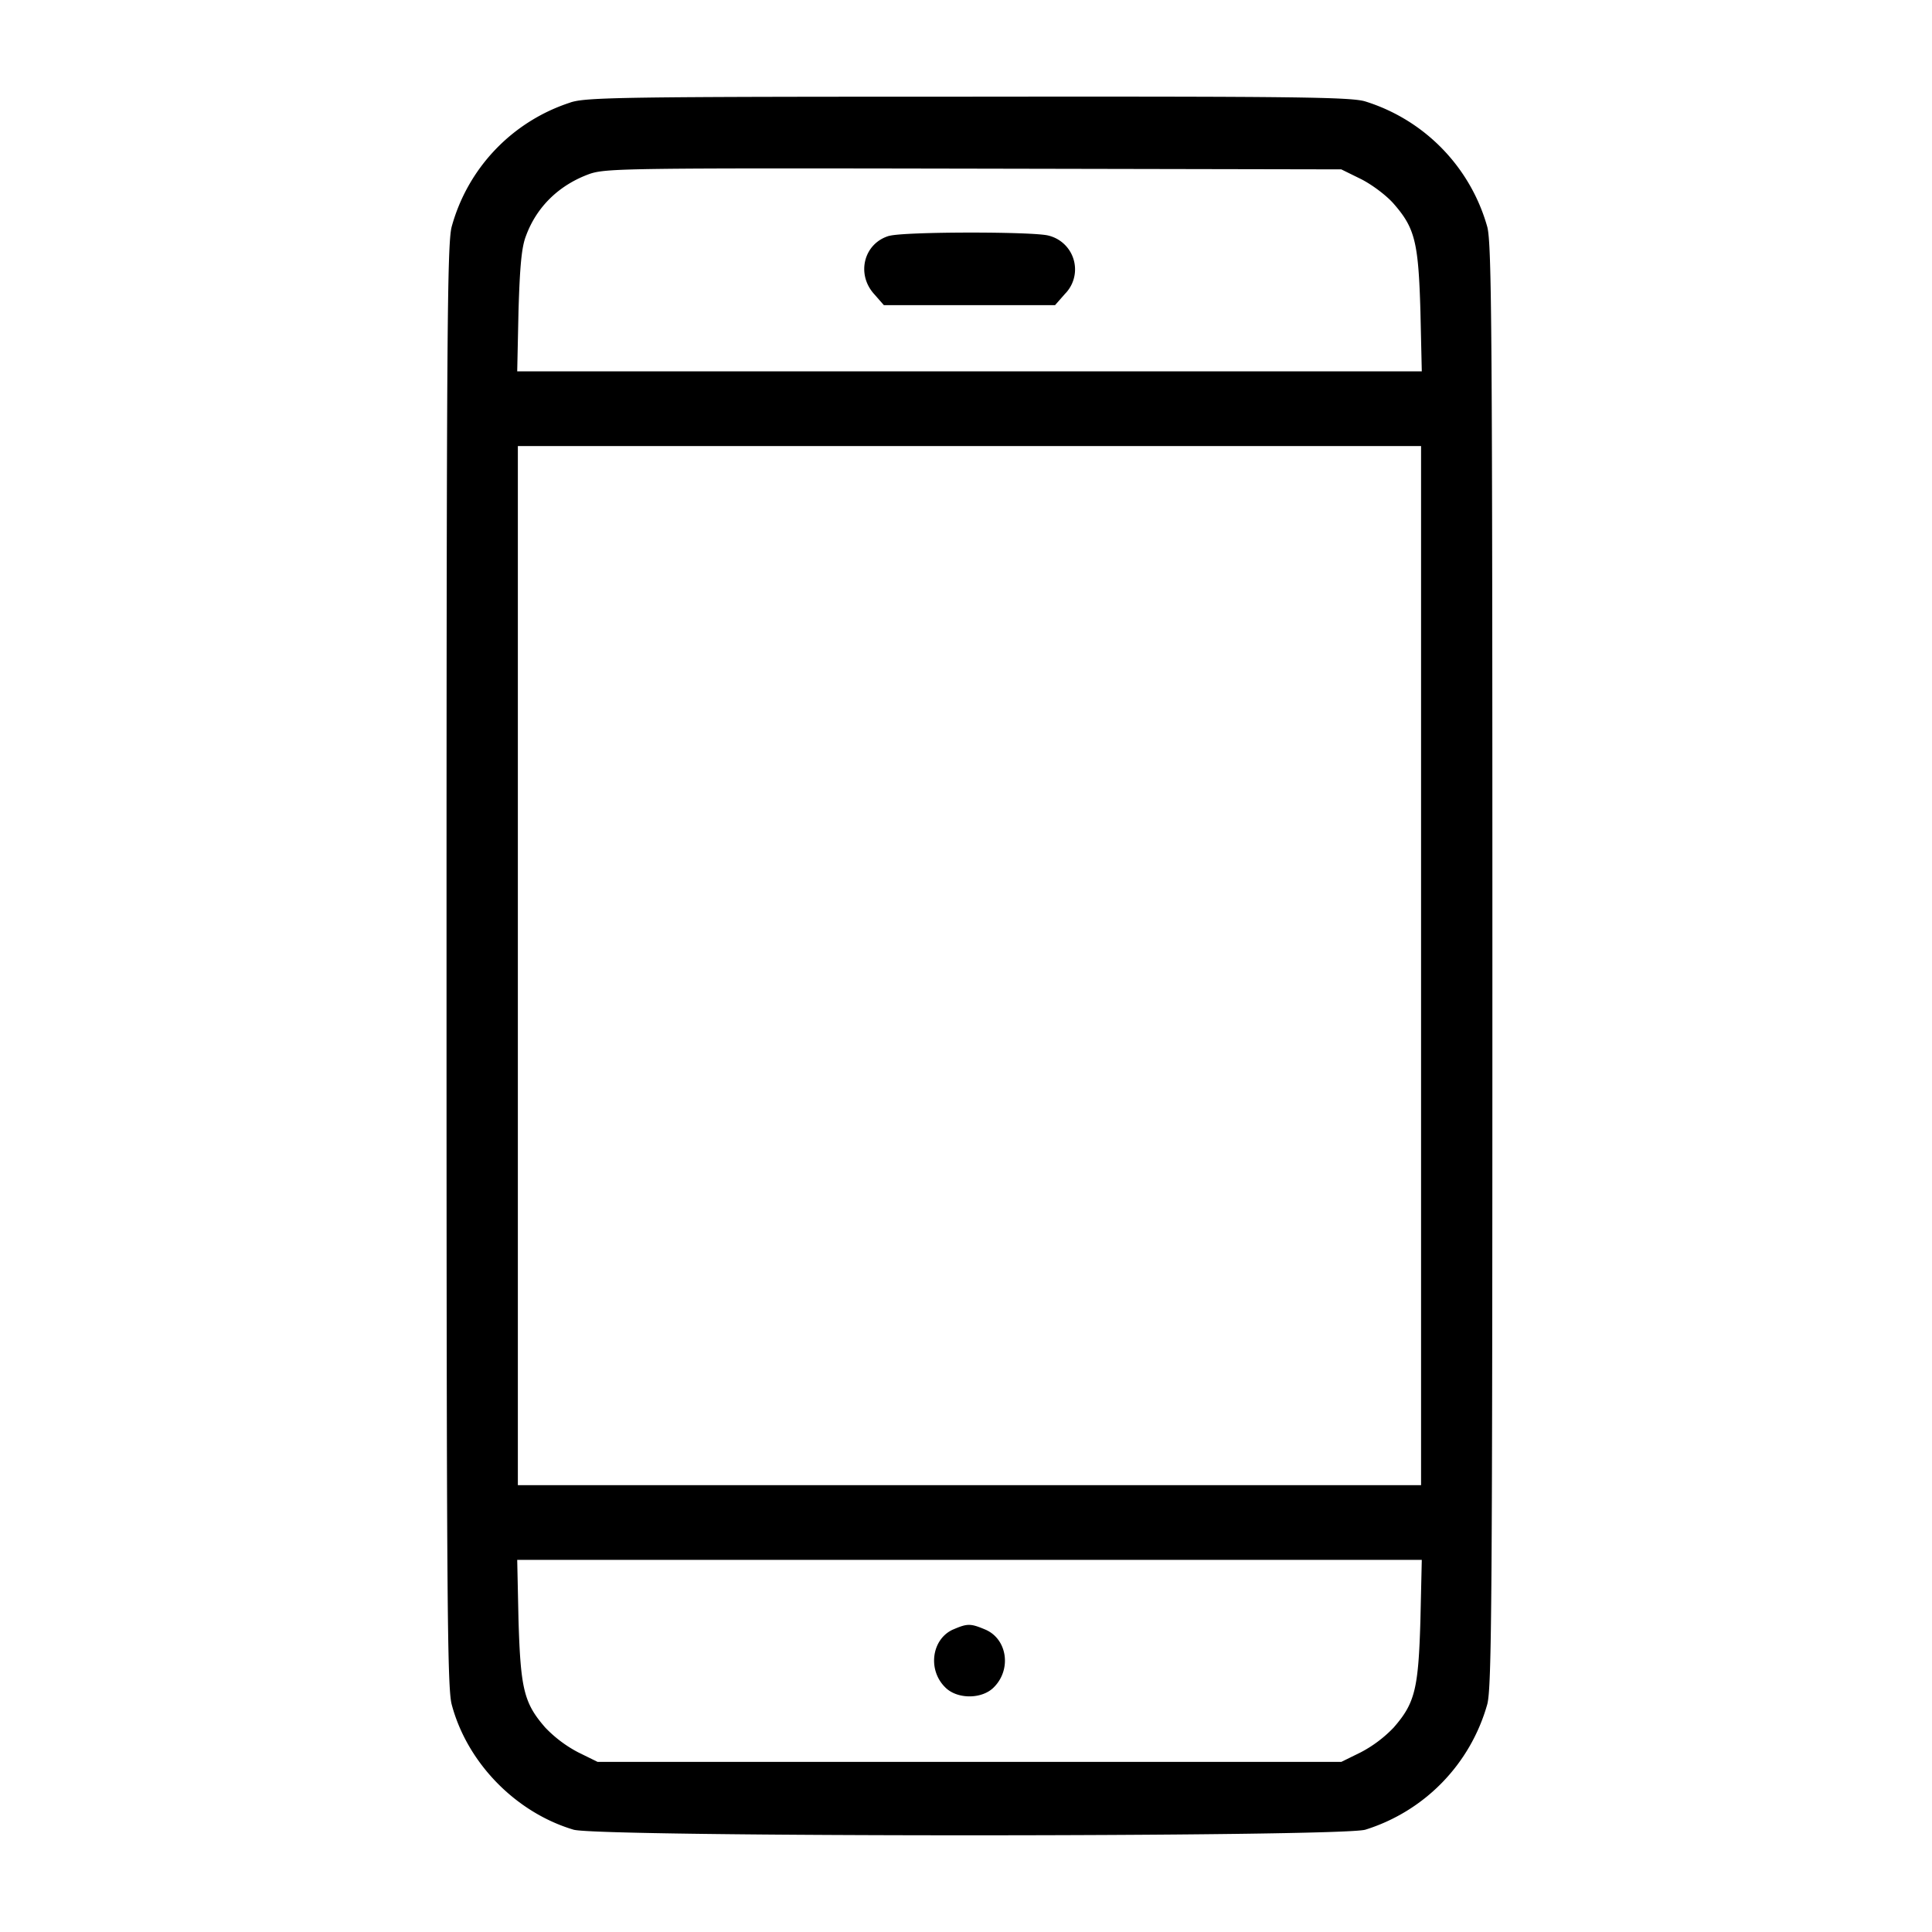 <svg xmlns='http://www.w3.org/2000/svg' xml:space='preserve' viewBox='0 0 24 24'>
    <g fill='currentColor'>
        <path vector-effect='non-scaling-stroke' d='M7.087 1.273A2.245 2.245 0 0 0 5.61 2.82c-.054.22-.063 1.295-.063 9.174 0 7.88.009 8.955.063 9.175.19.725.793 1.345 1.515 1.56.312.093 9.524.093 9.836 0a2.277 2.277 0 0 0 1.515-1.56c.055-.22.063-1.295.063-9.175 0-7.88-.008-8.955-.063-9.174a2.277 2.277 0 0 0-1.516-1.56c-.177-.055-.898-.063-4.935-.059-4.323 0-4.745.008-4.94.072Zm9.815.949c.135.067.317.202.41.308.265.303.308.476.333 1.333l.017.75H6.425l.016-.75c.017-.557.038-.793.093-.933.135-.367.418-.637.797-.772.207-.067.49-.071 4.775-.063l4.556.009.24.118Zm.751 9.773v6.454H6.433V5.541h11.22v6.454Zm-.008 8.129c-.025.86-.068 1.033-.333 1.337a1.58 1.58 0 0 1-.41.308l-.24.118H7.424l-.24-.118a1.58 1.58 0 0 1-.41-.308c-.265-.304-.307-.477-.333-1.337l-.016-.747h11.237l-.017.747Z'/>
        <path vector-effect='non-scaling-stroke' d='M11.044 2.93c-.313.093-.41.473-.186.722l.122.139h2.126l.123-.14a.432.432 0 0 0-.207-.725c-.19-.05-1.793-.05-1.978.005Zm.796 17.312c-.265.118-.32.498-.1.717.147.152.46.152.607 0 .223-.224.164-.603-.11-.717-.181-.076-.22-.076-.396 0Z'/>
    </g>
</svg>